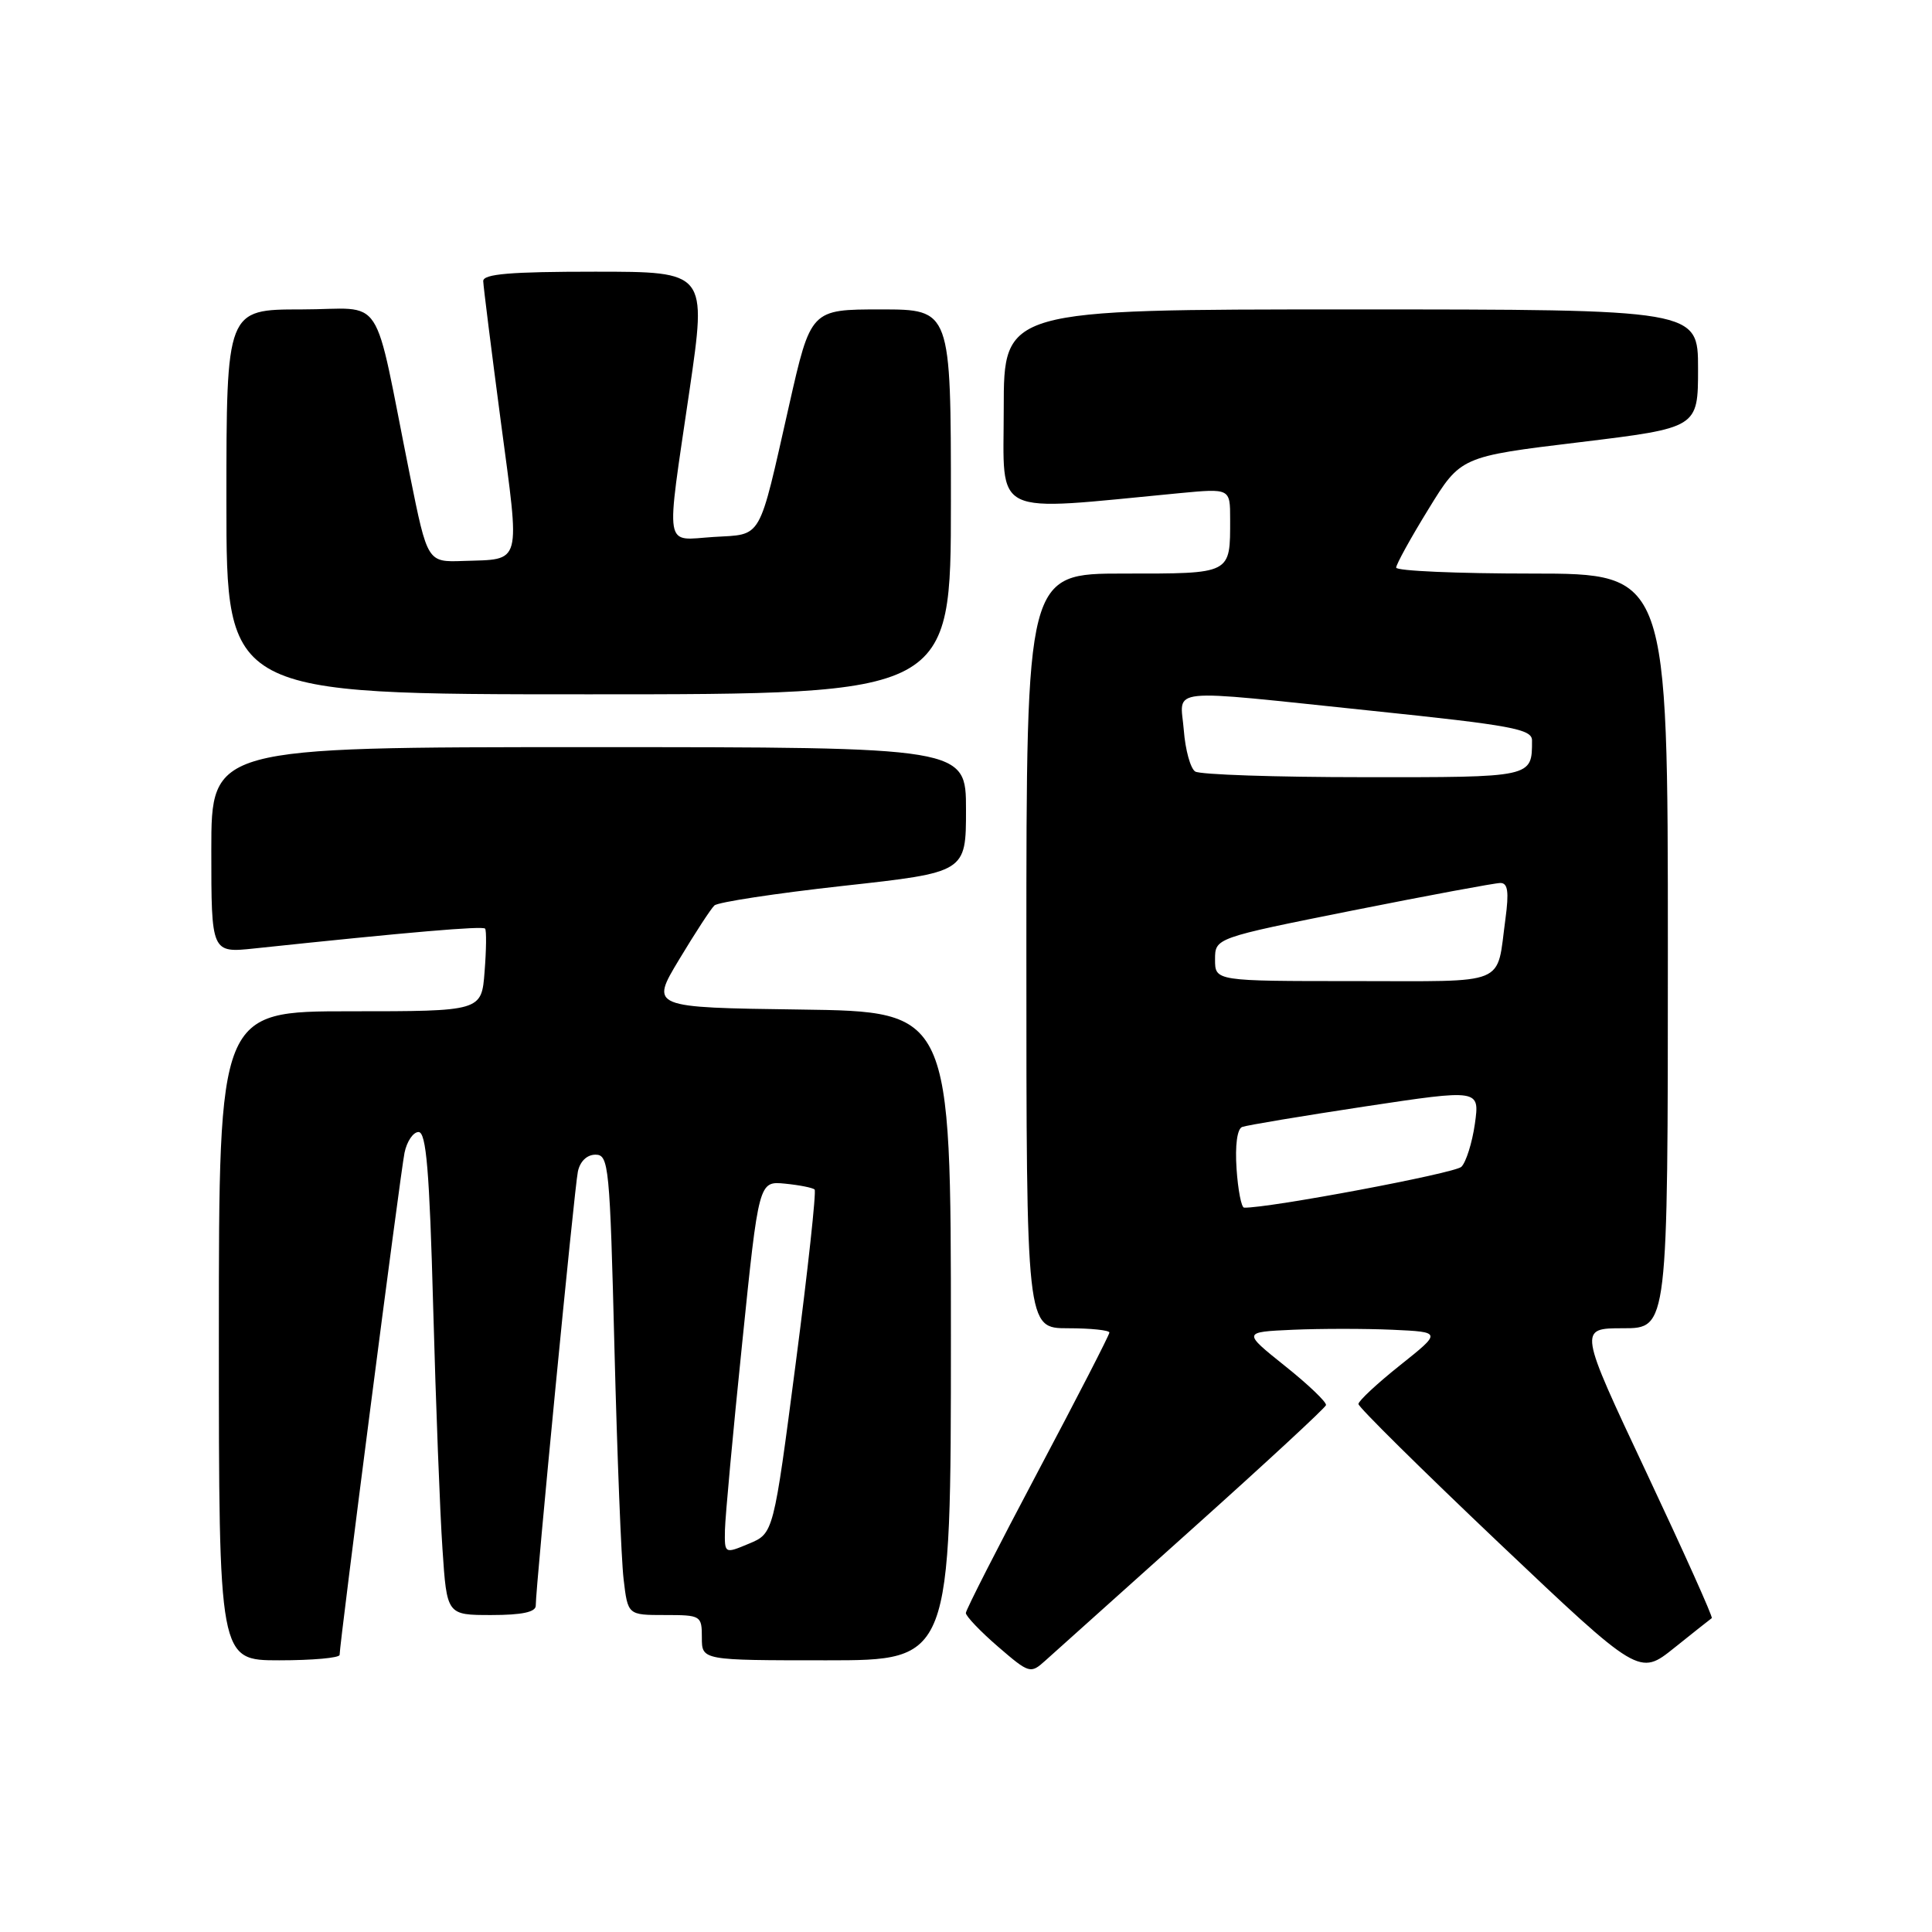 <?xml version="1.0" encoding="UTF-8" standalone="no"?>
<!DOCTYPE svg PUBLIC "-//W3C//DTD SVG 1.1//EN" "http://www.w3.org/Graphics/SVG/1.1/DTD/svg11.dtd" >
<svg xmlns="http://www.w3.org/2000/svg" xmlns:xlink="http://www.w3.org/1999/xlink" version="1.1" viewBox="0 0 256 256">
 <g >
 <path fill="currentColor"
d=" M 158.00 202.56 C 167.62 193.94 175.59 186.57 175.70 186.19 C 175.81 185.81 173.37 183.47 170.27 181.00 C 164.65 176.50 164.65 176.50 171.32 176.20 C 175.00 176.04 180.93 176.04 184.52 176.20 C 191.04 176.50 191.04 176.50 185.52 180.90 C 182.48 183.32 180.00 185.63 180.00 186.04 C 180.00 186.45 188.37 194.72 198.60 204.43 C 217.21 222.07 217.21 222.07 221.85 218.35 C 224.41 216.30 226.64 214.53 226.82 214.41 C 227.00 214.29 223.09 205.60 218.15 195.10 C 209.16 176.00 209.16 176.00 215.08 176.00 C 221.00 176.00 221.00 176.00 221.00 126.00 C 221.00 76.00 221.00 76.00 203.00 76.00 C 193.10 76.00 185.00 75.65 185.00 75.21 C 185.00 74.78 186.92 71.29 189.28 67.46 C 193.55 60.50 193.55 60.50 209.28 58.60 C 225.00 56.69 225.00 56.69 225.00 48.85 C 225.00 41.00 225.00 41.00 179.00 41.00 C 133.00 41.00 133.00 41.00 133.00 54.15 C 133.00 68.72 131.01 67.76 156.25 65.35 C 163.00 64.71 163.00 64.71 163.00 68.77 C 163.00 76.14 163.27 76.00 148.89 76.00 C 136.00 76.00 136.00 76.00 136.00 126.00 C 136.00 176.00 136.00 176.00 141.50 176.00 C 144.53 176.00 147.00 176.26 147.00 176.57 C 147.00 176.89 142.72 185.20 137.50 195.05 C 132.28 204.90 127.99 213.31 127.98 213.73 C 127.98 214.15 129.89 216.16 132.23 218.18 C 136.38 221.76 136.55 221.81 138.50 220.05 C 139.60 219.06 148.38 211.19 158.00 202.56 Z  M 45.00 219.28 C 45.00 217.77 53.06 155.37 53.60 152.75 C 53.91 151.24 54.75 150.00 55.46 150.00 C 56.48 150.00 56.91 155.13 57.40 173.25 C 57.75 186.04 58.30 200.44 58.63 205.25 C 59.21 214.00 59.21 214.00 65.11 214.00 C 69.16 214.00 71.00 213.61 70.99 212.75 C 70.97 210.39 76.10 157.50 76.57 155.25 C 76.85 153.89 77.77 153.00 78.91 153.00 C 80.67 153.00 80.81 154.50 81.42 178.75 C 81.78 192.91 82.32 206.64 82.63 209.25 C 83.19 214.00 83.19 214.00 88.09 214.00 C 92.88 214.00 93.00 214.07 93.00 217.00 C 93.00 220.00 93.00 220.00 109.50 220.00 C 126.00 220.00 126.00 220.00 126.00 177.02 C 126.00 134.04 126.00 134.04 106.08 133.77 C 86.16 133.50 86.16 133.50 89.99 127.14 C 92.09 123.65 94.19 120.42 94.66 119.98 C 95.12 119.54 102.81 118.37 111.75 117.38 C 128.00 115.59 128.00 115.59 128.00 107.29 C 128.00 99.00 128.00 99.00 78.00 99.00 C 28.00 99.00 28.00 99.00 28.00 112.64 C 28.00 126.28 28.00 126.28 33.75 125.67 C 54.35 123.49 63.99 122.67 64.28 123.05 C 64.47 123.30 64.44 125.86 64.21 128.75 C 63.81 134.00 63.81 134.00 46.40 134.00 C 29.00 134.00 29.00 134.00 29.00 177.00 C 29.00 220.00 29.00 220.00 37.00 220.00 C 41.40 220.00 45.00 219.68 45.00 219.28 Z  M 126.00 66.50 C 126.00 41.00 126.00 41.00 116.71 41.00 C 107.43 41.00 107.43 41.00 104.55 53.75 C 100.45 71.87 101.09 70.75 94.56 71.15 C 87.91 71.57 88.20 73.34 91.36 51.75 C 93.66 36.00 93.66 36.00 78.83 36.00 C 67.62 36.00 64.01 36.30 64.03 37.25 C 64.05 37.94 65.10 46.31 66.36 55.85 C 68.93 75.17 69.23 74.06 61.38 74.33 C 56.64 74.50 56.64 74.50 54.32 63.00 C 49.31 38.09 51.21 41.00 39.93 41.00 C 30.00 41.00 30.00 41.00 30.00 66.50 C 30.00 92.00 30.00 92.00 78.00 92.00 C 126.00 92.00 126.00 92.00 126.00 66.50 Z  M 163.85 154.87 C 163.64 151.78 163.93 149.58 164.59 149.33 C 165.19 149.10 172.52 147.88 180.88 146.61 C 196.07 144.32 196.07 144.32 195.43 148.91 C 195.07 151.43 194.26 154.00 193.64 154.61 C 192.76 155.47 168.05 160.11 164.85 160.02 C 164.49 160.01 164.04 157.69 163.85 154.87 Z  M 161.00 127.14 C 161.00 124.29 161.00 124.29 179.25 120.64 C 189.29 118.64 198.09 117.00 198.81 117.00 C 199.80 117.00 199.96 118.17 199.48 121.75 C 198.25 130.76 200.11 130.00 179.43 130.00 C 161.00 130.00 161.00 130.00 161.00 127.14 Z  M 158.37 102.23 C 157.74 101.83 157.06 99.36 156.86 96.75 C 156.41 91.02 153.88 91.28 181.75 94.18 C 200.34 96.11 203.00 96.61 203.00 98.11 C 203.00 103.04 203.16 103.00 180.64 102.98 C 169.01 102.98 158.99 102.64 158.37 102.23 Z  M 96.06 202.70 C 96.10 200.94 97.12 189.82 98.34 178.00 C 100.54 156.50 100.54 156.50 104.02 156.84 C 105.93 157.03 107.70 157.38 107.94 157.62 C 108.18 157.85 107.06 168.20 105.44 180.62 C 102.50 203.18 102.50 203.18 99.25 204.54 C 96.00 205.90 96.00 205.90 96.06 202.70 Z "/>
</g>
</svg>